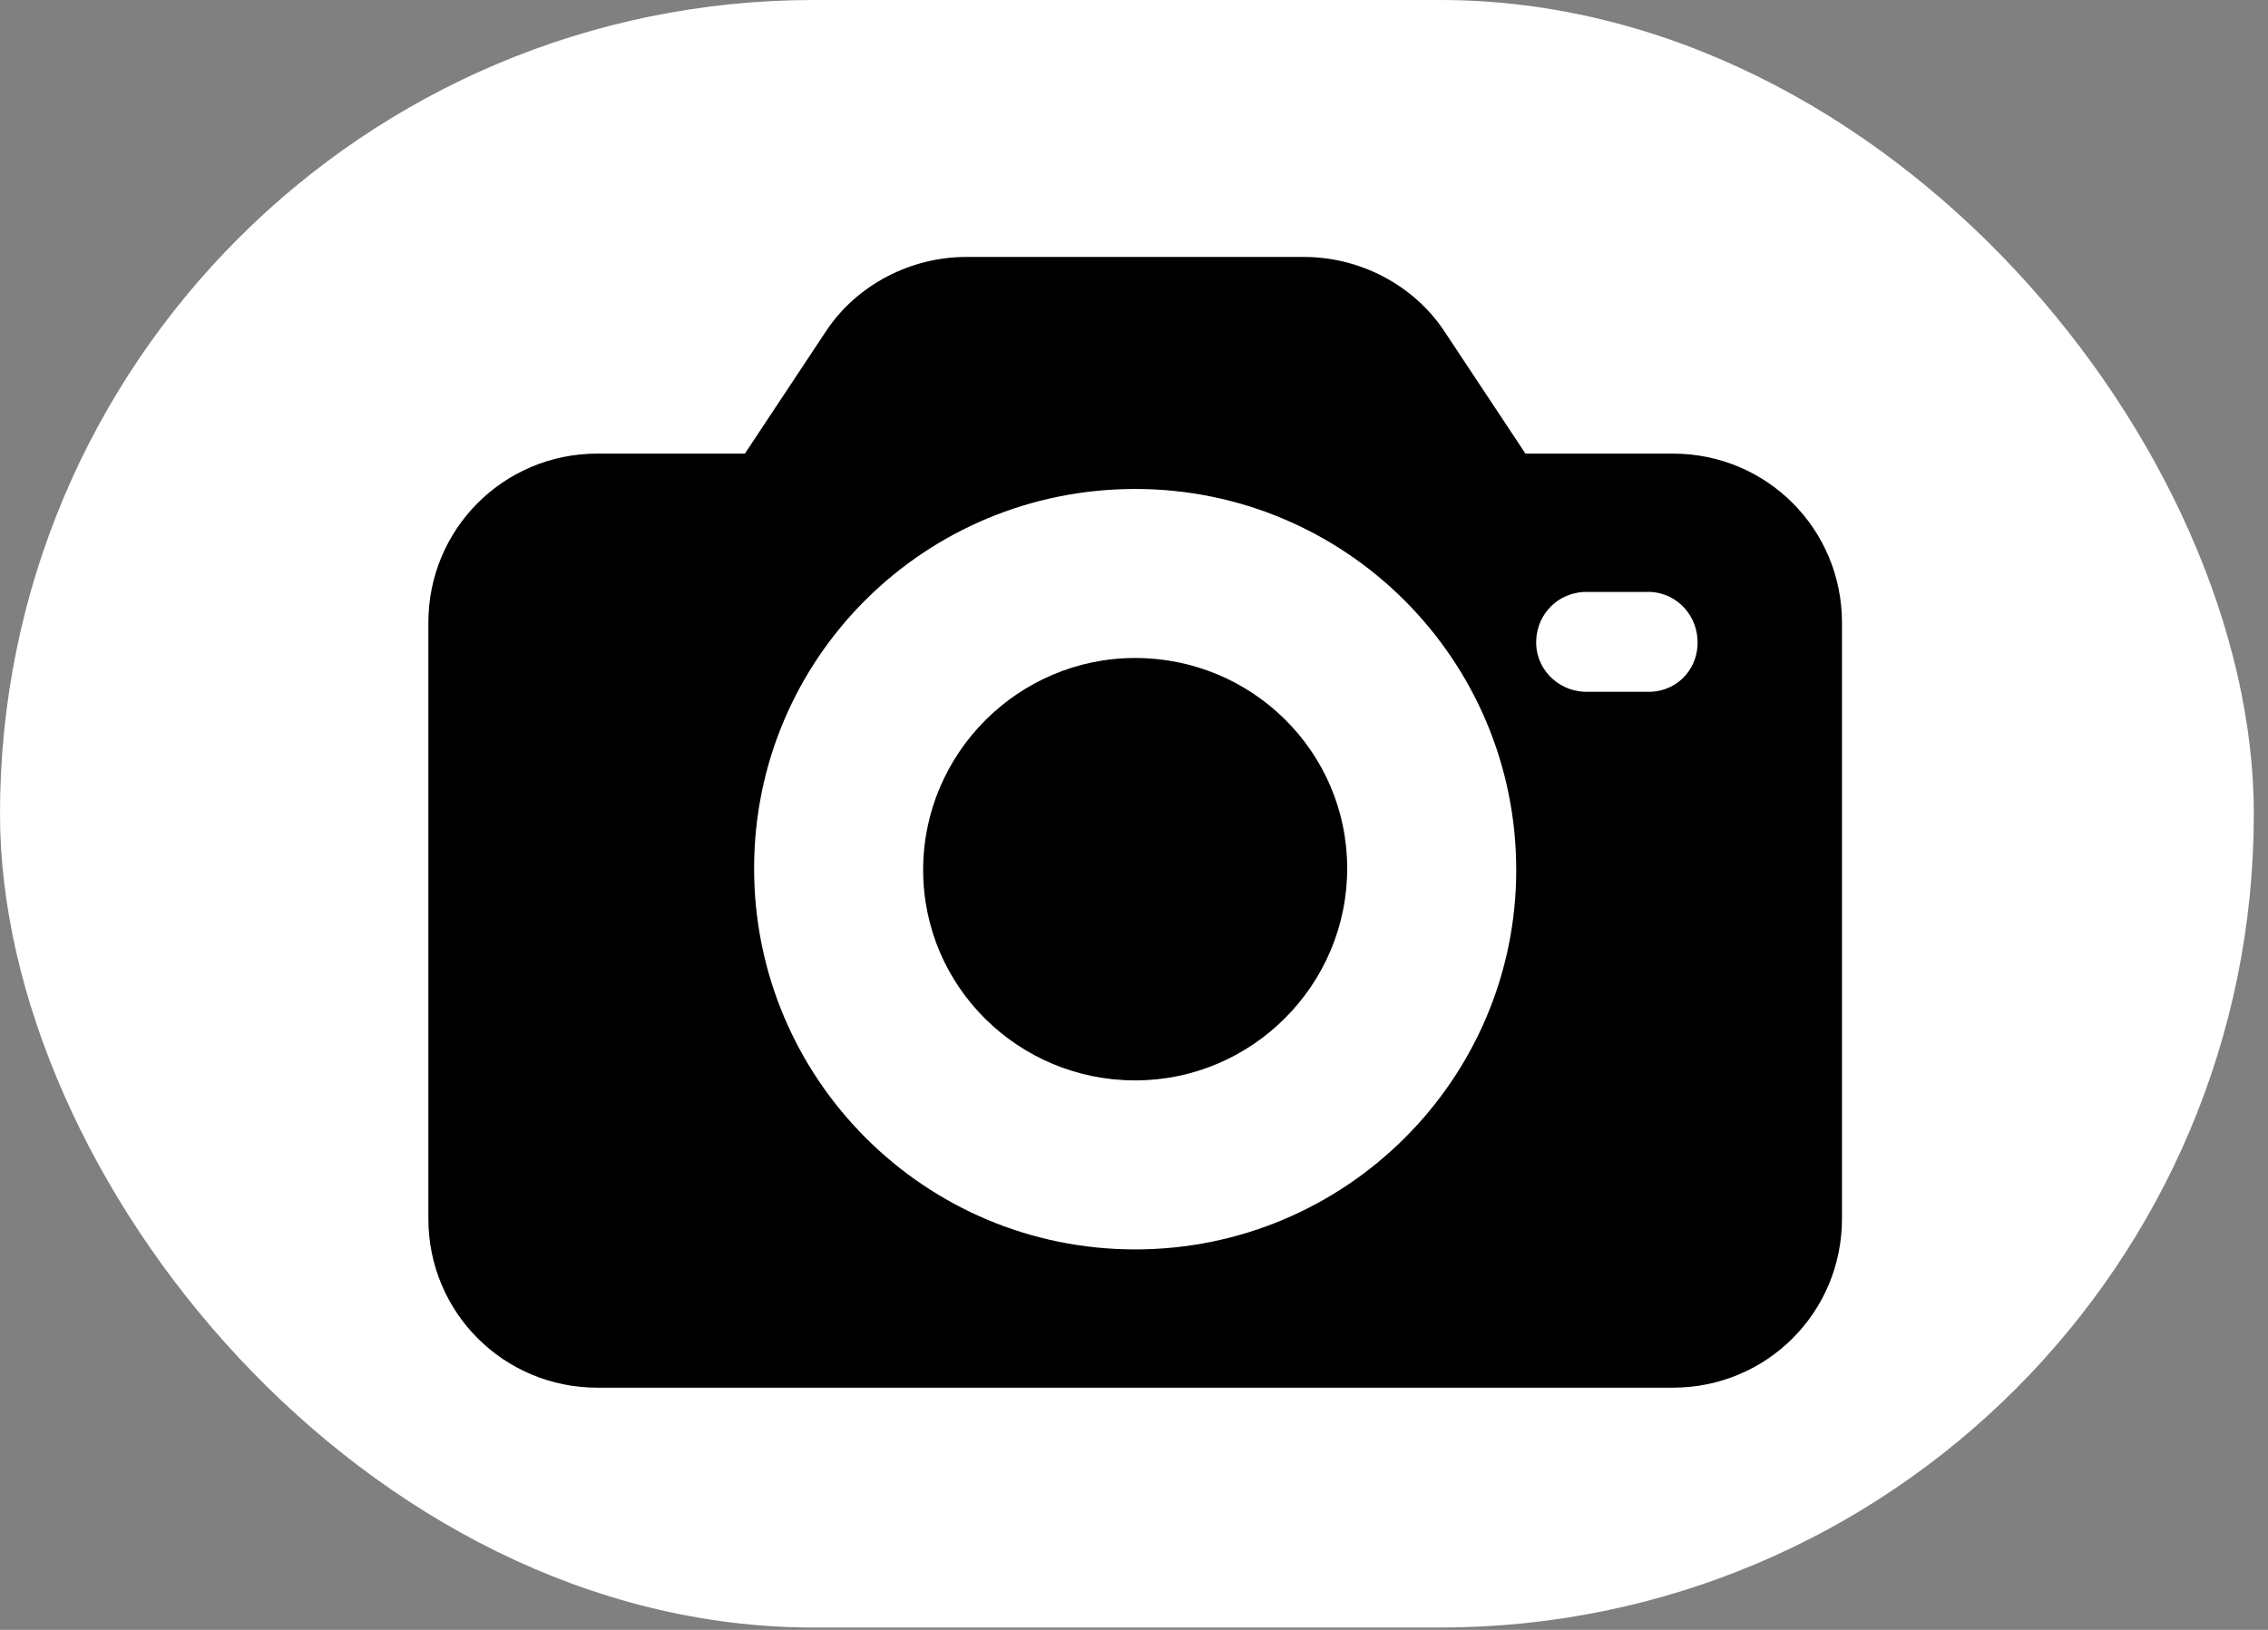 <svg width="32" height="23" viewBox="0 0 32 23" fill="none" xmlns="http://www.w3.org/2000/svg">
<rect x="0" y="0" width="32" height="23" fill="#808080" stroke="none"/>
<rect width="31.8" height="22.967" rx="11.483" fill="white" style="fill:white;fill-opacity:1;"/>
<path d="M23.604 6.401H21.523L20.374 4.667C19.94 4.017 19.182 3.626 18.401 3.626H13.632C12.851 3.626 12.092 4.017 11.659 4.667L10.51 6.401H8.429C7.106 6.401 6.044 7.464 6.044 8.786V17.198C6.044 18.52 7.106 19.582 8.429 19.582H23.604C24.927 19.582 25.989 18.52 25.989 17.198V8.786C25.989 7.464 24.927 6.401 23.604 6.401ZM16.017 17.631C13.046 17.631 10.64 15.225 10.64 12.255C10.64 9.285 13.046 6.9 16.017 6.9C18.987 6.9 21.393 9.306 21.393 12.277C21.393 15.225 18.987 17.631 16.017 17.631ZM23.301 9.762C23.279 9.762 23.257 9.762 23.214 9.762H22.347C21.957 9.74 21.653 9.415 21.675 9.025C21.697 8.656 21.978 8.374 22.347 8.353H23.214C23.604 8.331 23.93 8.634 23.951 9.025C23.973 9.415 23.691 9.74 23.301 9.762Z" fill="#2A72AD" style="fill:#2A72AD;fill:color(display-p3 0.165 0.447 0.678);fill-opacity:1;"/>
<path d="M16.017 9.285C14.369 9.285 13.025 10.629 13.025 12.276C13.025 13.924 14.369 15.246 16.017 15.246C17.664 15.246 19.008 13.902 19.008 12.255C19.008 10.607 17.664 9.285 16.017 9.285Z" fill="#2A72AD" style="fill:#2A72AD;fill:color(display-p3 0.165 0.447 0.678);fill-opacity:1;"/>
</svg>
